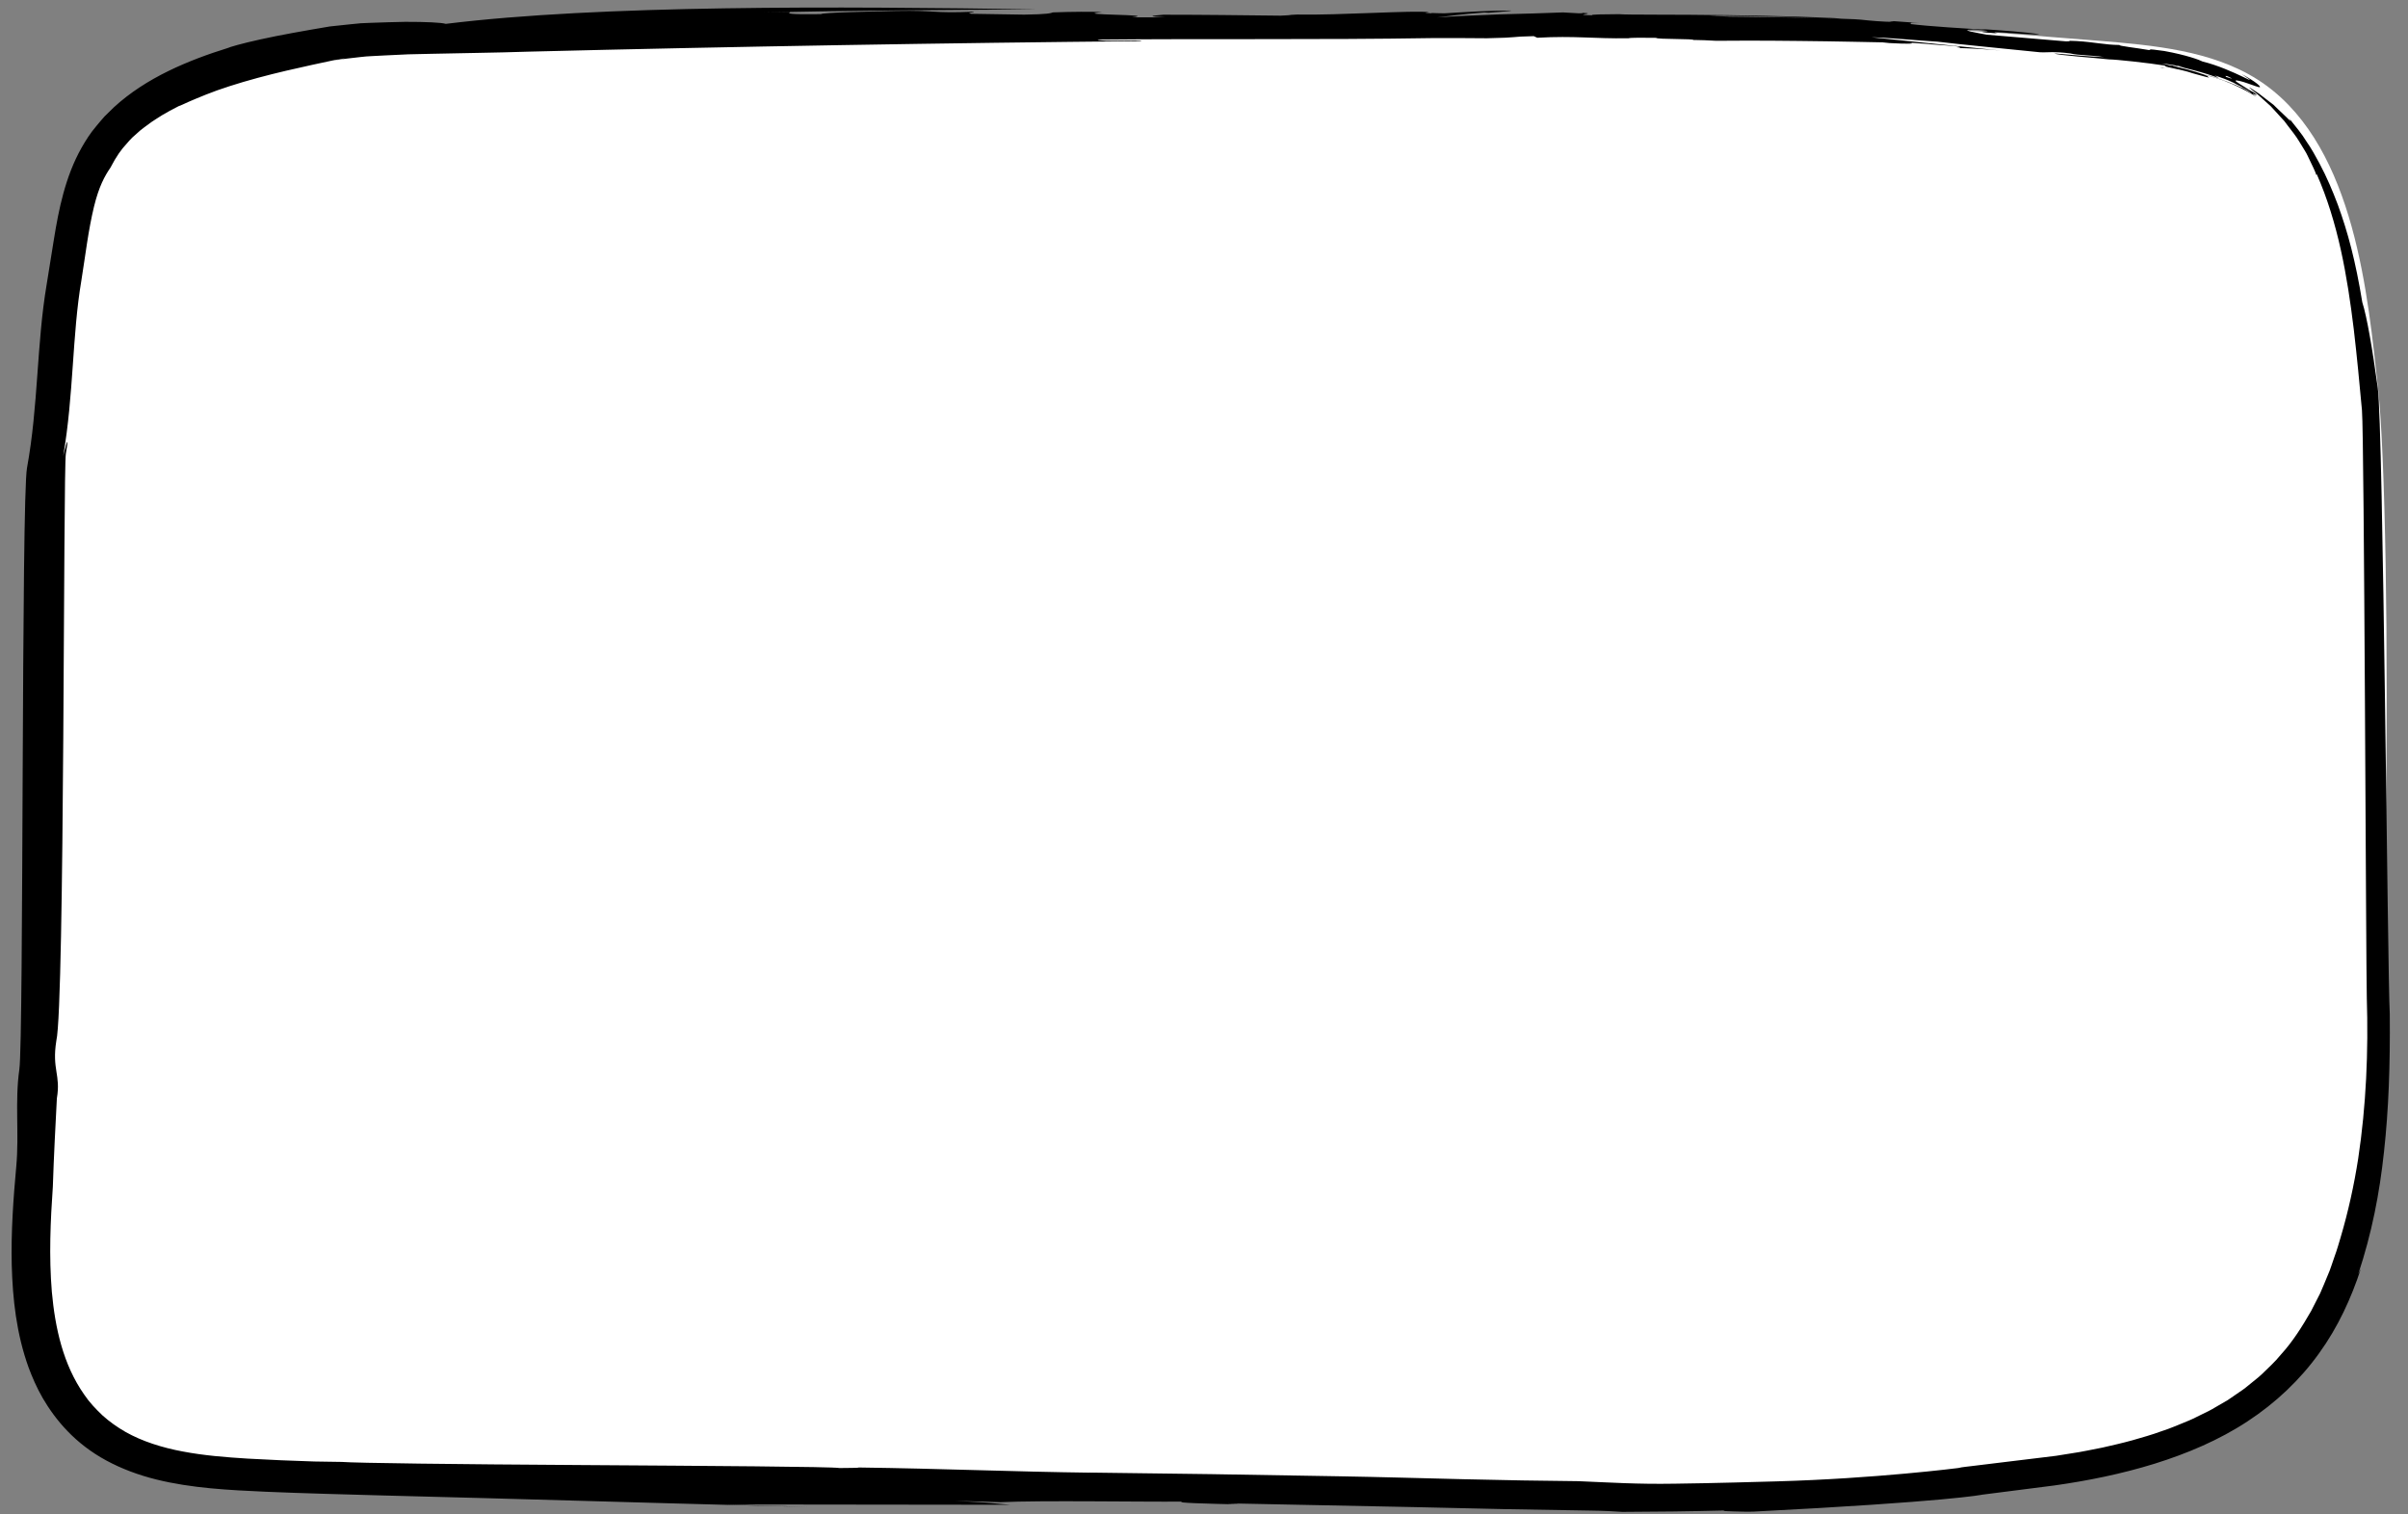 <?xml version="1.0" encoding="UTF-8" standalone="no"?>
<!DOCTYPE svg PUBLIC "-//W3C//DTD SVG 1.1//EN" "http://www.w3.org/Graphics/SVG/1.1/DTD/svg11.dtd">
<svg width="100%" height="100%" viewBox="0 0 326 205" version="1.1" xmlns="http://www.w3.org/2000/svg" xmlns:xlink="http://www.w3.org/1999/xlink" xml:space="preserve" xmlns:serif="http://www.serif.com/" style="fill-rule:evenodd;clip-rule:evenodd;stroke-linejoin:round;stroke-miterlimit:2;">
    <rect x="0" y="0" width="326" height="205" fill="#808080" stroke="none"/>
    <g transform="matrix(1,0,0,1,-566,-29)">
        <g id="bubble_Square" transform="matrix(1.009,0,0,1.006,-23.527,777.087)">
            <rect x="584.329" y="-743.298" width="322" height="203.688" style="fill:none;"/>
            <g transform="matrix(0.991,0,0,0.994,551.138,-832.07)">
                <g>
                    <g transform="matrix(1,0,0,-1,35.041,319.315)">
                        <path d="M305.123,218.835C304.775,219.086 304.419,219.329 304.053,219.56C297.899,223.48 289.997,224.213 282.486,224.822C253.982,227.127 225.319,229.16 196.687,227.821C181.895,227.129 58.173,226.879 43.703,223.994C33.154,221.891 19.897,219.816 13.253,211.307C9.758,206.832 8.777,201.204 7.89,195.796C5.158,179.137 4.938,93.796 3.499,76.58C2.337,62.675 -0.58,39.612 17.645,33.341C22.537,31.657 27.862,31.359 33.094,31.112C49.337,30.343 170.493,28.557 186.752,28.107C204.031,27.629 221.38,27.159 238.651,27.649C252.449,28.041 252.279,27.989 265.312,29.314C269.258,29.715 273.196,30.188 277.124,30.756C296.202,33.515 310.274,40.434 316.511,57.496C322.452,73.744 322.219,160.652 320.387,177.501C318.999,190.265 317.244,210.083 305.123,218.835" style="fill:white;fill-rule:nonzero;"/>
                    </g>
                    <g transform="matrix(1,0,0,-1,35,320.219)">
                        <path d="M105.46,229.61L101.743,229.565C113.766,229.808 126.405,229.906 138.858,229.971C111.764,230.381 79.718,230.593 58.785,228.01C58.2,228.191 56.115,228.287 53.292,228.284C51.87,228.258 50.264,228.209 48.572,228.147C48.148,228.129 47.717,228.111 47.283,228.092C46.825,228.047 46.363,228.002 45.899,227.956C44.967,227.858 44.027,227.758 43.09,227.659C39.717,227.09 36.318,226.491 33.739,225.917C31.162,225.355 29.415,224.838 29.3,224.749C26.596,223.909 23.878,222.917 21.241,221.629C18.612,220.343 16.056,218.741 13.854,216.716C16.907,219.486 20.588,221.468 24.285,222.938C20.588,221.468 16.907,219.486 13.854,216.716L12.59,215.478C12.192,215.046 11.827,214.585 11.447,214.137C10.682,213.243 10.046,212.245 9.481,211.249C8.348,209.243 7.581,207.138 7.009,205.051C6.435,202.959 6.059,200.873 5.727,198.817C5.402,196.794 5.076,194.762 4.748,192.722C3.378,184.597 3.635,176.335 2.087,167.881C1.314,163.654 1.653,90.769 1.05,86.437C0.43,82.109 1.036,77.699 0.638,73.351C0.239,68.963 -0.086,64.487 0.021,59.924C0.148,55.37 0.643,50.691 2.304,46.073C2.783,44.8 3.376,43.395 4.223,41.924C5.079,40.461 6.165,38.925 7.583,37.457C8.995,35.988 10.761,34.604 12.82,33.491C14.877,32.375 17.198,31.51 19.575,30.922C24.383,29.727 29.442,29.483 34.414,29.258C39.46,29.044 44.564,28.916 49.71,28.77C70.243,28.253 86.781,27.735 98.069,27.45C101.342,27.366 104.596,27.283 107.899,27.197C102.424,27.368 102.424,27.368 96.95,27.539C110.722,27.521 123.201,27.506 135.281,27.492C133.158,27.65 132.787,27.775 127.744,28.029L133.903,27.844C139.526,28.108 152.472,27.875 158.56,27.922C157.248,27.757 162.041,27.637 166.271,27.537L164.599,27.689C172.619,27.527 181.284,27.353 189.736,27.182C198.196,26.973 206.455,26.805 213.646,26.708C215.652,26.683 217.155,26.601 218.064,26.531C222.665,26.546 227.267,26.603 231.871,26.718C231.606,26.652 232.19,26.612 233.112,26.596C233.898,26.589 234.97,26.523 235.893,26.57C262.283,27.92 266.706,28.84 266.847,28.866L269.753,29.237C272.021,29.526 274.293,29.817 276.565,30.107C281.127,30.751 285.703,31.678 290.138,33.05C294.565,34.431 298.891,36.261 302.724,38.784C306.559,41.292 309.874,44.448 312.421,48.008C314.992,51.559 316.783,55.496 318.078,59.461L317.717,58.715C319.554,64.256 320.603,69.617 321.209,75.298C321.837,80.98 322.05,86.985 321.991,93.943C321.69,98.906 321.108,173.501 320.363,178.717C319.652,183.937 318.889,188.397 318.273,190.299C317.352,195.932 316.312,199.807 314.953,203.53C314.252,205.383 313.49,207.208 312.464,209.13C311.94,210.087 311.411,211.095 310.705,212.092C310.078,213.138 309.226,214.125 308.36,215.223C308.733,214.606 308.525,214.857 307.954,215.416C307.662,215.693 307.285,216.05 306.874,216.442C306.671,216.639 306.46,216.844 306.244,217.054C306.006,217.237 305.764,217.421 305.525,217.604C305.052,217.967 304.596,218.318 304.211,218.615C303.783,218.907 303.421,219.141 303.205,219.274C302.771,219.541 302.893,219.4 304.054,218.498C304.731,217.889 305.326,217.353 305.858,216.873C306.356,216.359 306.762,215.873 307.154,215.456C307.351,215.245 307.533,215.045 307.71,214.853C307.867,214.643 308.017,214.443 308.163,214.25C308.457,213.866 308.731,213.509 309,213.158C309.541,212.46 309.943,211.703 310.485,210.852C310.766,210.429 310.967,209.914 311.242,209.37C311.495,208.812 311.824,208.223 312.07,207.493L312.087,207.694C314.993,201.115 316.232,193.896 317.115,186.666C317.54,183.053 317.892,179.345 318.224,175.703C318.54,172.055 318.77,99.796 318.88,96.146C319.106,88.849 318.799,81.55 317.714,74.362C317.154,70.772 316.374,67.218 315.345,63.732C315.088,62.86 314.837,61.986 314.522,61.131C314.21,60.283 313.965,59.384 313.597,58.578C313.247,57.756 312.927,56.921 312.556,56.109L311.338,53.724C310.152,51.663 308.874,49.605 307.215,47.79C306.45,46.833 305.514,46.006 304.626,45.133C304.174,44.705 303.658,44.33 303.177,43.924C302.695,43.519 302.203,43.121 301.66,42.772L300.074,41.681L298.383,40.699C297.833,40.355 297.235,40.067 296.637,39.779C296.038,39.496 295.462,39.176 294.841,38.918C293.597,38.41 292.373,37.863 291.067,37.447C289.792,36.973 288.459,36.605 287.133,36.222C285.8,35.852 284.435,35.544 283.073,35.234C281.689,34.974 280.324,34.661 278.917,34.461L276.819,34.125L274.671,33.862L270.372,33.341C268.738,33.141 267.104,32.942 265.471,32.744C264.831,32.648 264.155,32.623 263.57,32.471C263.57,32.471 252.435,31.038 238.966,30.662C237.092,30.61 235.196,30.56 233.344,30.511C230.54,30.435 227.804,30.385 225.152,30.348C220.091,30.263 216.442,30.511 212.126,30.689C207.245,30.729 202.03,30.826 196.605,30.954C191.185,31.081 185.536,31.253 179.804,31.35C168.359,31.561 156.614,31.74 145.572,31.857C145.986,31.845 146.389,31.836 146.653,31.829C134.921,31.982 126.141,32.393 114.685,32.541C114.741,32.467 112.966,32.492 112.103,32.468C111.111,32.656 94.248,32.759 77.132,32.873C60.013,32.977 46.708,33.142 44.694,33.296C43.506,33.314 42.273,33.333 41.017,33.353C37.992,33.449 34.99,33.568 31.976,33.743C28.97,33.928 26.012,34.167 23.194,34.705C20.373,35.231 17.699,36.074 15.425,37.356C14.29,38.008 13.241,38.755 12.303,39.601C11.39,40.469 10.525,41.378 9.835,42.409C6.966,46.484 5.89,51.48 5.453,56.303C5.044,61.167 5.268,65.971 5.586,70.571C5.642,72.575 5.749,74.717 5.841,76.799C5.945,78.851 6.045,80.824 6.131,82.517C6.681,85.752 5.436,86.409 6.059,90.322C7.21,95.242 6.982,167.761 7.35,169.817C7.715,171.873 7.602,172.068 6.991,169.526C8.413,177.708 8.198,185.905 9.445,193.236C9.995,196.659 10.376,200.023 11.158,203.259C11.831,206.006 12.6,207.393 13.389,208.547C14.191,210.1 14.89,211.044 15.521,211.715C15.829,212.054 16.062,212.36 16.328,212.603C16.596,212.842 16.837,213.059 17.082,213.277C17.546,213.731 18.128,214.102 18.91,214.698C19.312,214.985 19.821,215.277 20.402,215.658C21.001,216.018 21.729,216.414 22.612,216.863C22.846,216.942 23.3,217.14 23.917,217.432C24.551,217.704 25.362,218.055 26.314,218.43C28.209,219.193 30.712,219.988 33.294,220.688C35.877,221.387 38.54,221.988 40.709,222.462C42.878,222.936 44.563,223.307 45.115,223.316C44.667,223.238 44.242,223.201 43.767,223.081C44.989,223.286 46.095,223.373 47.198,223.514C47.733,223.588 48.3,223.621 48.863,223.648C49.422,223.676 49.973,223.706 50.517,223.734C51.605,223.785 52.666,223.836 53.713,223.885C54.768,223.909 55.81,223.932 56.849,223.955C61.004,224.059 65.147,224.087 70.075,224.249C97.484,224.936 127.494,225.439 152.944,225.67C153.193,225.924 147.331,225.548 147.028,225.877C162.047,226.024 177.168,225.834 192.37,226.084C193.759,226.083 195.304,226.082 196.663,226.082C197.997,226.081 199.127,226.076 199.749,226.061C204.544,226.158 202.576,226.272 206.088,226.345L206.569,226.13C211.7,226.415 214.078,225.987 218.915,226.06C219.171,226.148 220.939,226.141 222.658,226.115C222.74,225.89 227.957,226.023 227.701,225.813L227.752,225.83C228.79,225.808 229.526,225.797 230.794,225.717C231.779,225.733 236.895,225.761 242.025,225.695C247.154,225.648 252.294,225.519 253.299,225.507L254.23,225.411C256.997,225.248 258.195,225.337 256.582,225.49L259.993,225.249L259.599,225.26L262.99,225.01C263.614,224.944 264.312,224.782 263.339,224.746C265.269,224.695 267.434,224.581 269.351,224.391C264.024,224.939 257.401,225.62 251.816,226.194C254.122,226.143 258.265,225.743 260.76,225.599C263.723,225.233 269.828,224.657 274.579,224.169C275.626,224.101 276.372,224.315 278.736,224.005C279.873,223.727 281.423,223.799 283.373,223.503C281.106,223.591 278.886,223.811 276.589,224.004C276.957,223.754 282.181,223.412 283.966,223.198C284.829,223.202 289.164,222.742 291.772,222.329C290.59,222.319 293.859,221.851 295.274,221.328C296.931,220.868 297.96,220.562 297.344,220.859C297.651,220.882 296.058,221.457 294.592,221.831C293.13,222.206 291.846,222.458 293.1,222.351C293.407,222.232 294.418,222.012 295.542,221.71C296.67,221.408 297.91,221.025 298.74,220.696C298.818,220.805 297.635,221.228 298.774,220.915C300.645,220.188 302.544,219.286 303.363,218.542C303.05,218.735 302.375,219.151 301.892,219.449C302.976,218.795 299.96,220.479 296.539,221.228C293.156,222.04 289.606,222.26 291.365,222.047C290.918,222.164 294.836,221.826 298.266,220.739C301.74,219.719 304.475,217.72 303.817,218.231C302.58,219.146 304.893,217.78 303.592,218.718C303.076,219.025 302.526,219.281 301.985,219.542C301.51,219.819 301.094,220.048 300.769,220.253C300.428,220.437 300.169,220.592 299.998,220.71C299.656,220.945 299.658,221.028 300.044,220.901C301.759,220.07 299.265,221.163 296.479,221.729C293.713,222.338 290.736,222.58 292.417,222.362C291.977,222.47 291.524,222.558 291.075,222.652C291.794,222.58 293.104,222.396 294.378,222.112C295.651,221.826 296.889,221.457 297.529,221.159C297.586,221.275 299.373,220.73 300.745,220.098L301.204,219.835C302.631,219.201 304.335,217.922 303.63,218.618C301.758,219.865 301.043,220.196 301.119,220.322C301.17,220.416 301.97,220.237 302.739,219.955C303.528,219.705 304.289,219.359 304.411,219.447C304.512,219.509 304.023,220.093 301.933,221.211C305.195,219.009 300.779,221.907 296.635,222.914C296.278,223.111 294.508,223.785 291.456,224.336C288.794,224.71 289.873,224.467 289.355,224.468C287.892,224.733 285.046,225.041 285.436,225.149C283.318,225.168 282.086,225.539 279.552,225.685C277.319,225.785 279.696,225.6 278.107,225.645C274.768,225.925 270.089,226.319 267.43,226.542C266.413,226.757 263.296,227.213 265.6,227.258C270.669,226.856 263.638,227.068 268.918,226.717C266.675,227.194 273.592,226.451 274.574,226.602C272.907,226.875 269.5,227.133 266.647,227.307L267.214,227.224C264.7,227.371 259.667,227.66 256.961,227.999C257.611,228.063 256.43,228.223 258.28,228.127L254.818,228.373C254.376,228.366 253.921,228.358 254.918,228.272C253.277,228.289 251.648,228.436 250.396,228.576C250.21,228.637 245.596,228.795 241.096,228.87C236.596,228.955 232.215,228.967 232.495,228.988C229.997,229.059 229.398,229.261 226.959,229.193C226.893,229.166 228.356,229.166 230.532,229.122C232.708,229.094 235.601,229.045 238.397,228.977C243.993,228.848 249.205,228.657 247.552,228.729C246.49,228.857 239.406,229.093 232.393,229.186C225.38,229.294 218.441,229.214 217.665,229.322C215.812,229.313 213.576,229.289 214.012,229.173C210.883,229.226 214.949,229.396 212.718,229.5C212.669,229.481 212.902,229.444 212.191,229.439L210.046,229.559C207.615,229.451 204.616,229.38 201.588,229.298C198.56,229.179 195.511,229.064 192.983,228.875C194.453,229.051 196.1,229.305 199.377,229.556L199.954,229.518C200.418,229.577 203.115,229.714 203.036,229.818C199.922,229.805 197.234,229.635 193.998,229.438C193.396,229.451 192.696,229.456 192.223,229.483C192.236,229.468 192.287,229.455 192.275,229.438C191.203,229.49 191.317,229.503 191.706,229.556C191.755,229.565 191.819,229.576 191.929,229.586C189.977,229.877 179.739,229.156 174.056,229.272C172.384,229.203 173.899,229.212 171.818,229.121C166.013,229.183 162.009,229.243 155.939,229.248C154.002,229.081 153.853,229.02 156.196,228.896L151.612,228.889C155.774,229.326 143.047,229.159 147.634,229.601C146.293,229.674 143.549,229.658 140.981,229.562C140.725,229.462 140.324,229.3 137.094,229.259C132.597,229.332 133.67,229.314 129.944,229.373C129.062,229.488 130.427,229.557 130.268,229.657C124.529,229.414 125.253,229.864 119.837,229.763C116.445,229.672 109.744,229.551 109.584,229.325C105.013,229.264 105.01,229.417 105.46,229.61" style="fill-rule:nonzero;"/>
                    </g>
                </g>
            </g>
        </g>
    </g>
</svg>
